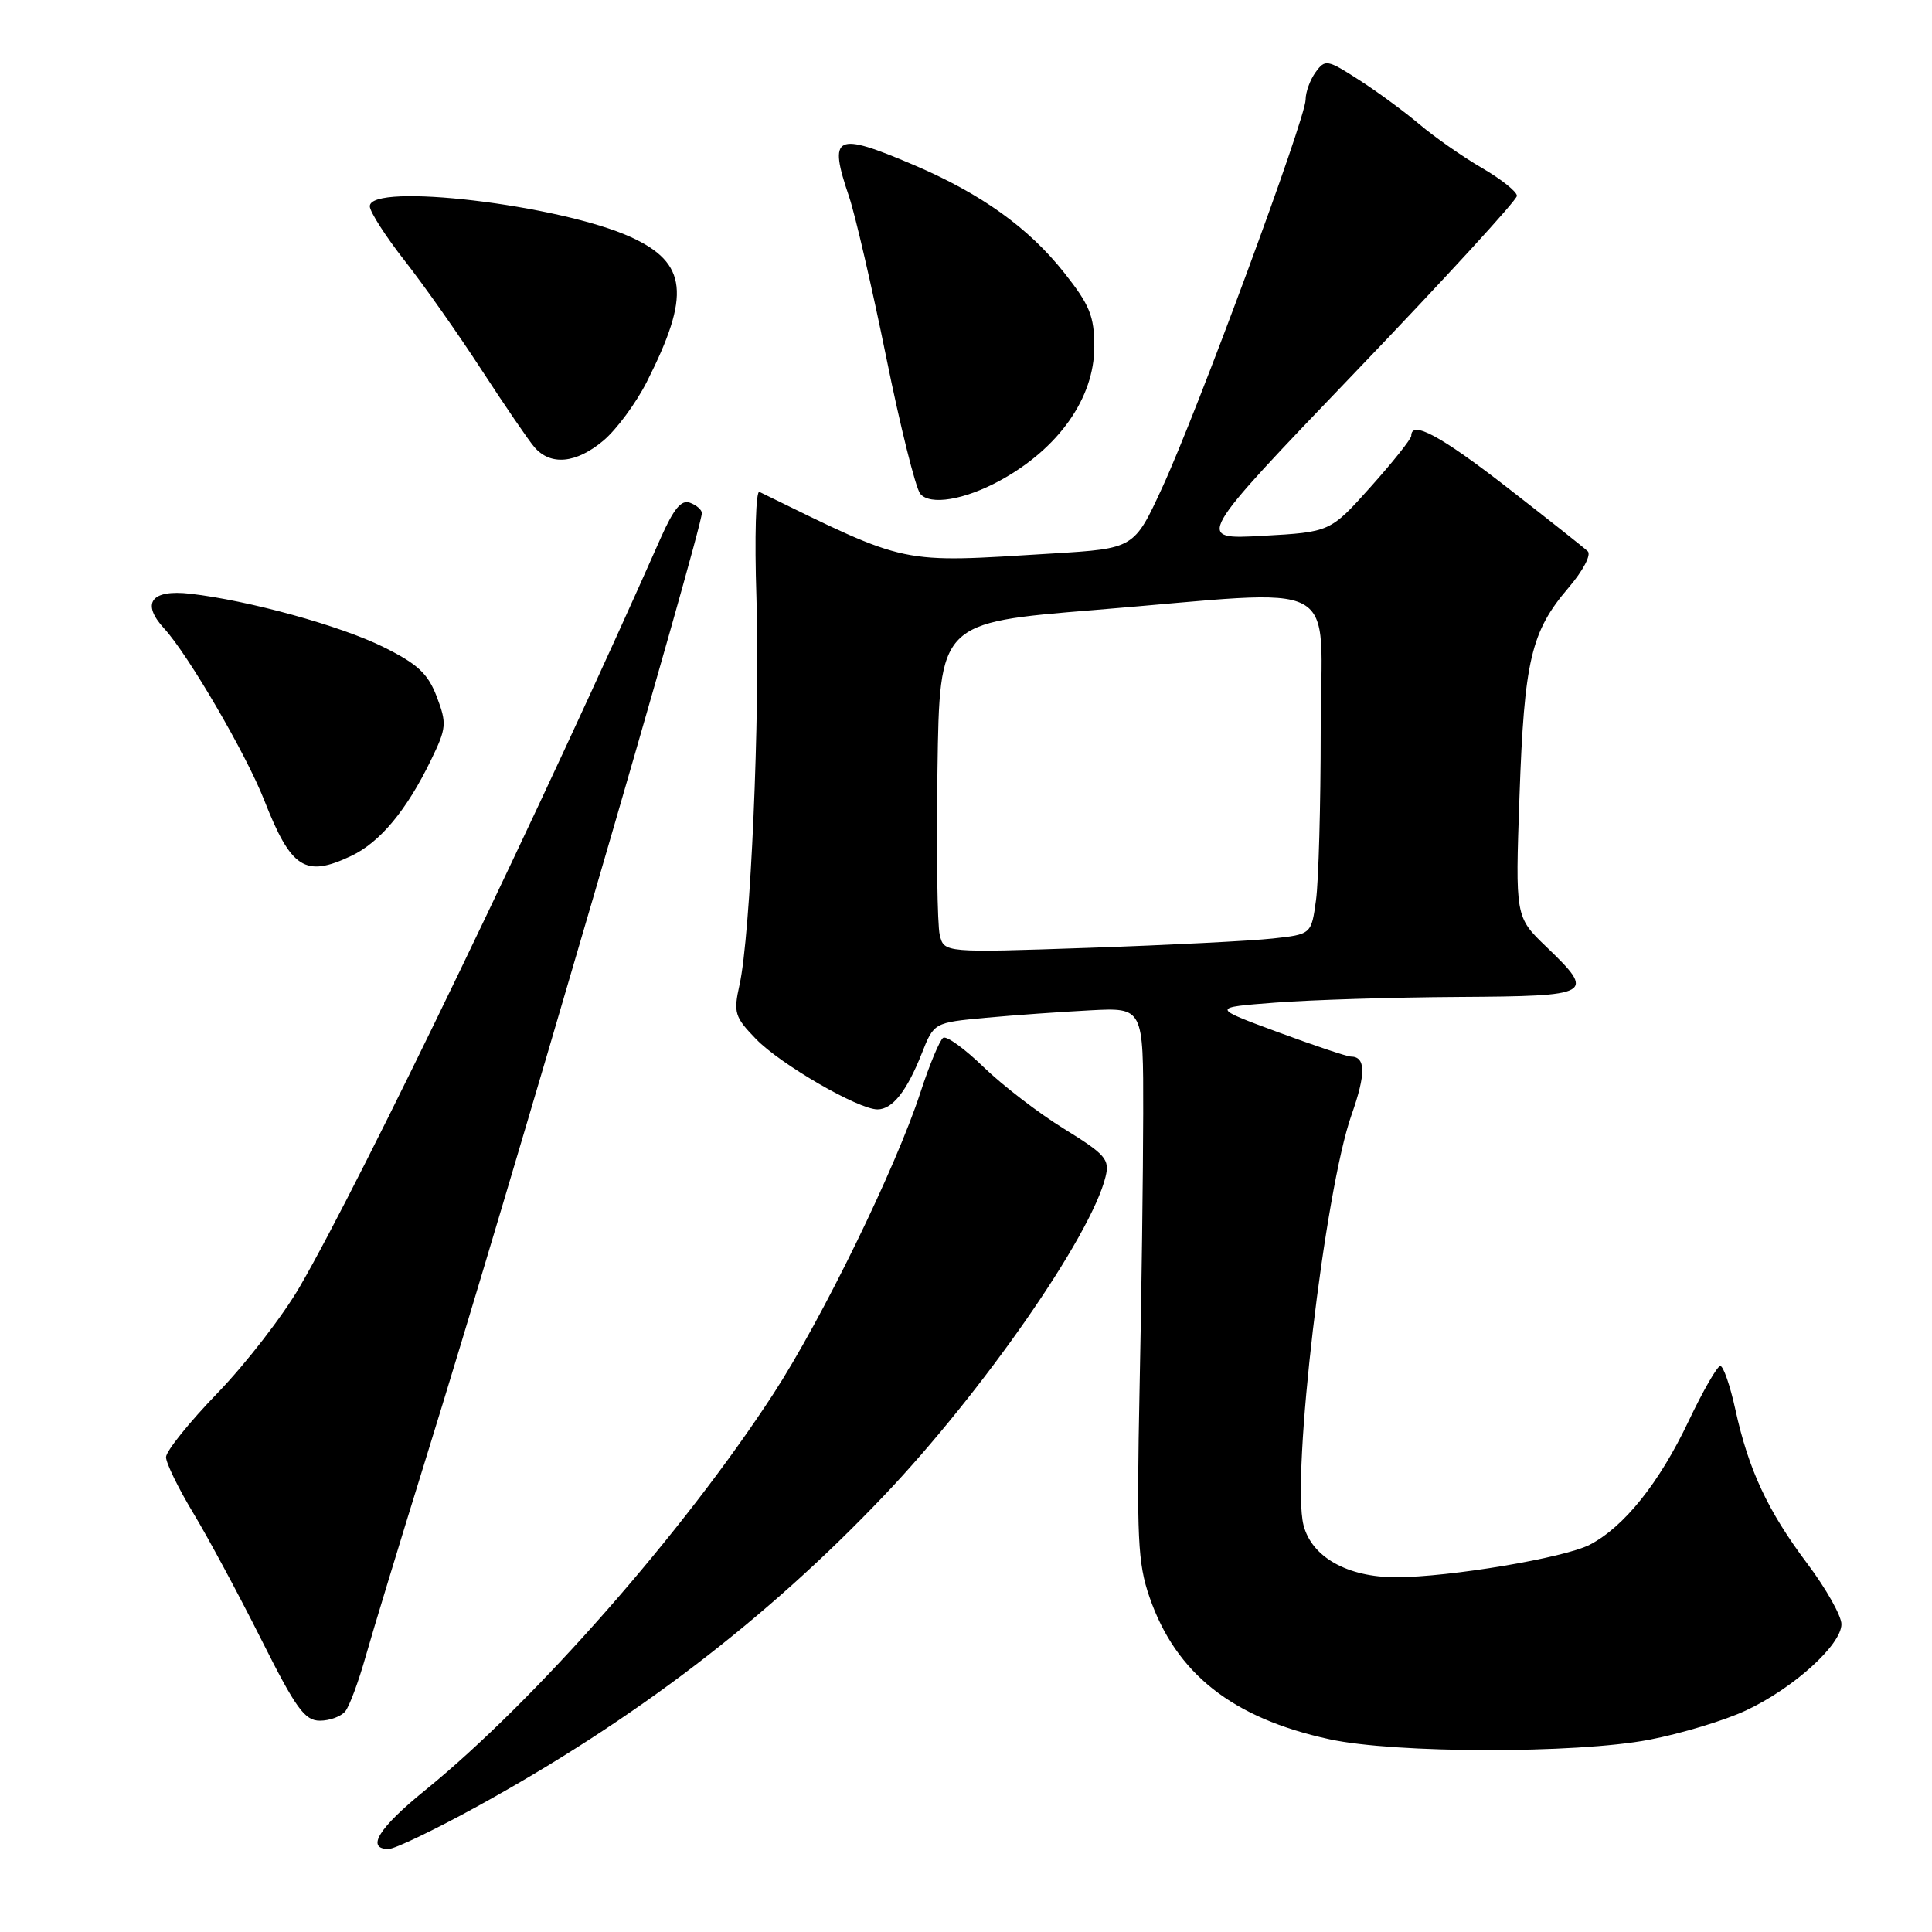 <?xml version="1.0" encoding="UTF-8" standalone="no"?>
<!DOCTYPE svg PUBLIC "-//W3C//DTD SVG 1.1//EN" "http://www.w3.org/Graphics/SVG/1.1/DTD/svg11.dtd" >
<svg xmlns="http://www.w3.org/2000/svg" xmlns:xlink="http://www.w3.org/1999/xlink" version="1.1" viewBox="0 0 256 256">
 <g >
 <path fill="currentColor"
d=" M 63.24 239.36 C 84.11 227.88 101.60 214.52 117.15 198.16 C 130.22 184.41 144.57 163.77 146.49 155.93 C 147.06 153.62 146.50 152.98 141.00 149.58 C 137.62 147.50 132.83 143.81 130.34 141.40 C 127.85 138.98 125.44 137.23 124.98 137.51 C 124.53 137.79 123.17 141.05 121.96 144.76 C 118.69 154.77 108.95 174.74 102.46 184.72 C 90.57 202.99 70.87 225.42 56.34 237.21 C 50.18 242.20 48.44 245.00 51.49 245.00 C 52.31 245.00 57.60 242.46 63.24 239.36 Z  M 218.51 230.53 C 222.73 229.72 228.51 227.98 231.34 226.65 C 237.62 223.72 244.00 217.95 244.00 215.21 C 244.00 214.11 241.97 210.50 239.48 207.19 C 234.23 200.20 231.69 194.76 229.94 186.75 C 229.25 183.59 228.35 181.00 227.95 181.00 C 227.55 181.00 225.66 184.29 223.75 188.30 C 219.86 196.50 215.19 202.33 210.64 204.69 C 207.26 206.43 192.07 208.98 185.00 208.99 C 178.55 209.00 173.80 206.32 172.72 202.08 C 171.10 195.66 175.53 157.79 179.08 147.74 C 181.01 142.28 180.98 140.00 178.99 140.00 C 178.50 140.00 174.14 138.54 169.30 136.75 C 160.50 133.50 160.50 133.50 169.00 132.85 C 173.68 132.49 184.59 132.15 193.25 132.10 C 211.11 131.99 211.47 131.78 204.89 125.45 C 200.78 121.50 200.78 121.50 201.34 105.50 C 201.97 87.51 202.87 83.69 207.81 77.91 C 209.76 75.63 210.88 73.51 210.38 73.04 C 209.90 72.58 205.10 68.78 199.72 64.60 C 190.88 57.73 187.00 55.64 187.00 57.75 C 187.00 58.16 184.58 61.20 181.63 64.50 C 176.26 70.50 176.26 70.50 167.29 71.00 C 158.31 71.50 158.31 71.50 179.66 49.23 C 191.40 36.98 201.00 26.51 201.00 25.95 C 201.00 25.40 198.90 23.72 196.32 22.23 C 193.75 20.73 190.04 18.13 188.07 16.46 C 186.11 14.80 182.51 12.15 180.08 10.59 C 175.87 7.88 175.59 7.83 174.33 9.56 C 173.60 10.56 173.00 12.20 173.00 13.21 C 173.00 15.70 158.64 54.56 154.01 64.59 C 150.28 72.68 150.28 72.68 139.48 73.34 C 118.92 74.60 120.62 74.95 100.63 65.18 C 100.15 64.94 99.97 71.18 100.23 79.13 C 100.73 94.61 99.45 123.99 97.99 130.50 C 97.17 134.19 97.34 134.75 100.18 137.68 C 103.41 141.02 113.73 147.00 116.27 147.00 C 118.25 147.00 120.15 144.60 122.13 139.61 C 123.75 135.50 123.75 135.50 130.63 134.86 C 134.41 134.51 140.65 134.07 144.50 133.87 C 151.50 133.51 151.50 133.51 151.48 147.51 C 151.47 155.20 151.26 171.62 151.00 184.00 C 150.60 203.68 150.76 207.14 152.31 211.61 C 155.80 221.75 163.29 227.67 176.16 230.46 C 184.82 232.35 208.82 232.38 218.51 230.53 Z  M 45.76 226.75 C 46.31 226.06 47.52 222.80 48.45 219.50 C 49.38 216.20 53.01 204.28 56.51 193.00 C 66.97 159.34 93.00 70.16 93.00 67.98 C 93.00 67.56 92.30 66.94 91.44 66.62 C 90.29 66.17 89.28 67.39 87.56 71.26 C 72.20 105.99 47.88 156.45 39.72 170.50 C 37.49 174.35 32.59 180.68 28.83 184.58 C 25.07 188.47 22.00 192.29 22.00 193.08 C 22.00 193.86 23.62 197.18 25.60 200.47 C 27.58 203.75 31.63 211.29 34.61 217.22 C 39.20 226.37 40.37 228.00 42.39 228.00 C 43.69 228.00 45.21 227.44 45.76 226.75 Z  M 46.55 113.41 C 50.35 111.61 53.88 107.37 57.11 100.71 C 59.17 96.47 59.22 95.88 57.88 92.33 C 56.70 89.24 55.35 87.99 50.80 85.73 C 45.07 82.90 32.97 79.56 25.19 78.67 C 20.02 78.08 18.66 79.92 21.77 83.30 C 24.92 86.72 32.61 99.91 35.00 106.00 C 38.58 115.13 40.43 116.31 46.55 113.41 Z  M 132.50 63.68 C 140.28 59.43 145.00 52.73 145.00 45.95 C 145.00 41.90 144.40 40.42 141.03 36.16 C 136.30 30.18 130.03 25.68 121.08 21.86 C 110.65 17.41 109.72 17.87 112.51 26.07 C 113.33 28.51 115.54 38.06 117.42 47.29 C 119.29 56.53 121.33 64.69 121.94 65.43 C 123.24 67.00 127.80 66.24 132.50 63.68 Z  M 79.97 58.37 C 81.69 56.92 84.26 53.44 85.69 50.63 C 91.54 39.08 91.08 34.84 83.60 31.42 C 74.18 27.12 49.00 24.14 49.00 27.33 C 49.00 28.05 51.09 31.32 53.65 34.58 C 56.20 37.83 60.77 44.33 63.80 49.00 C 66.84 53.67 69.99 58.29 70.81 59.25 C 72.95 61.74 76.35 61.42 79.97 58.37 Z  M 124.52 123.88 C 124.20 122.57 124.06 112.72 124.22 102.00 C 124.50 82.50 124.50 82.50 145.00 80.83 C 178.69 78.09 175.00 76.11 175.00 96.86 C 175.00 106.68 174.72 116.76 174.38 119.26 C 173.76 123.80 173.76 123.80 168.63 124.36 C 165.81 124.67 154.86 125.23 144.30 125.59 C 125.10 126.25 125.10 126.25 124.52 123.88 Z "/>
</g>
</svg>